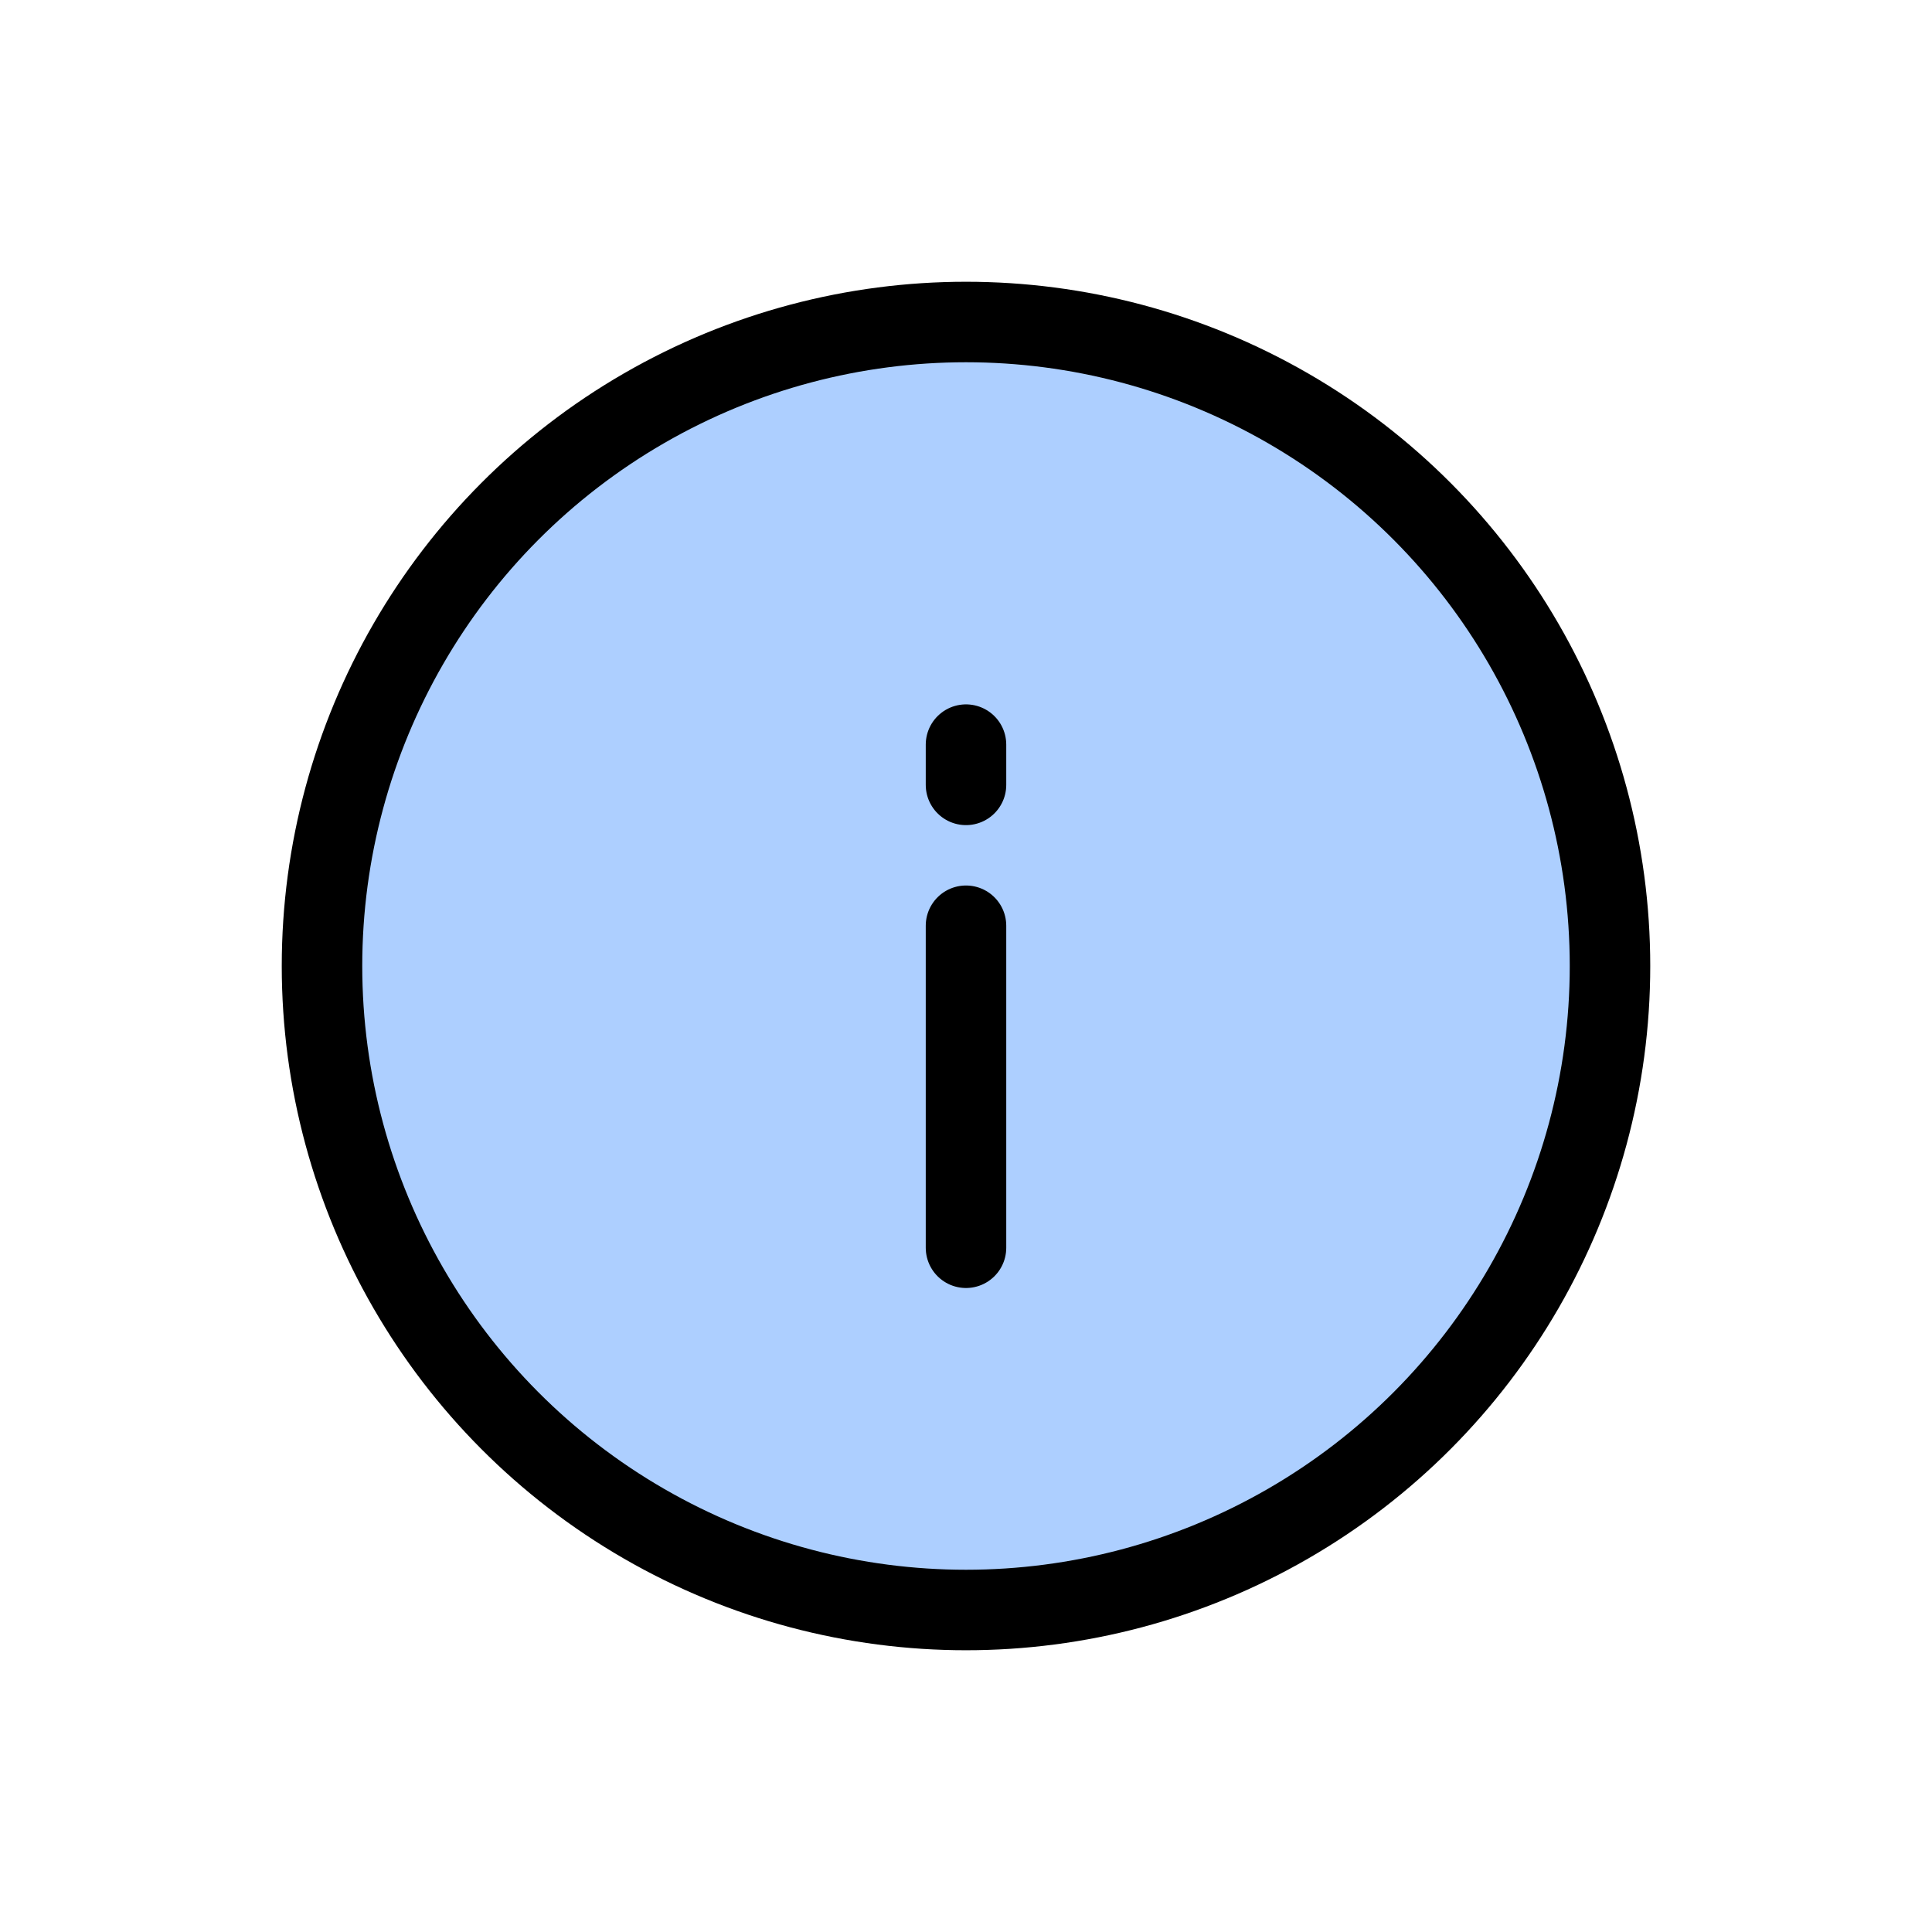 <svg xmlns="http://www.w3.org/2000/svg" width="48" height="48" viewBox="0 0 48 48"><title>info</title><circle cx="24" cy="24" r="16" fill="#adcfff"/><g fill="none" stroke="#000" stroke-linecap="round" stroke-linejoin="round" stroke-width="2"><circle cx="24" cy="24" r="16"/><path d="M24 31v-8M24 19.5v-1"/></g></svg>